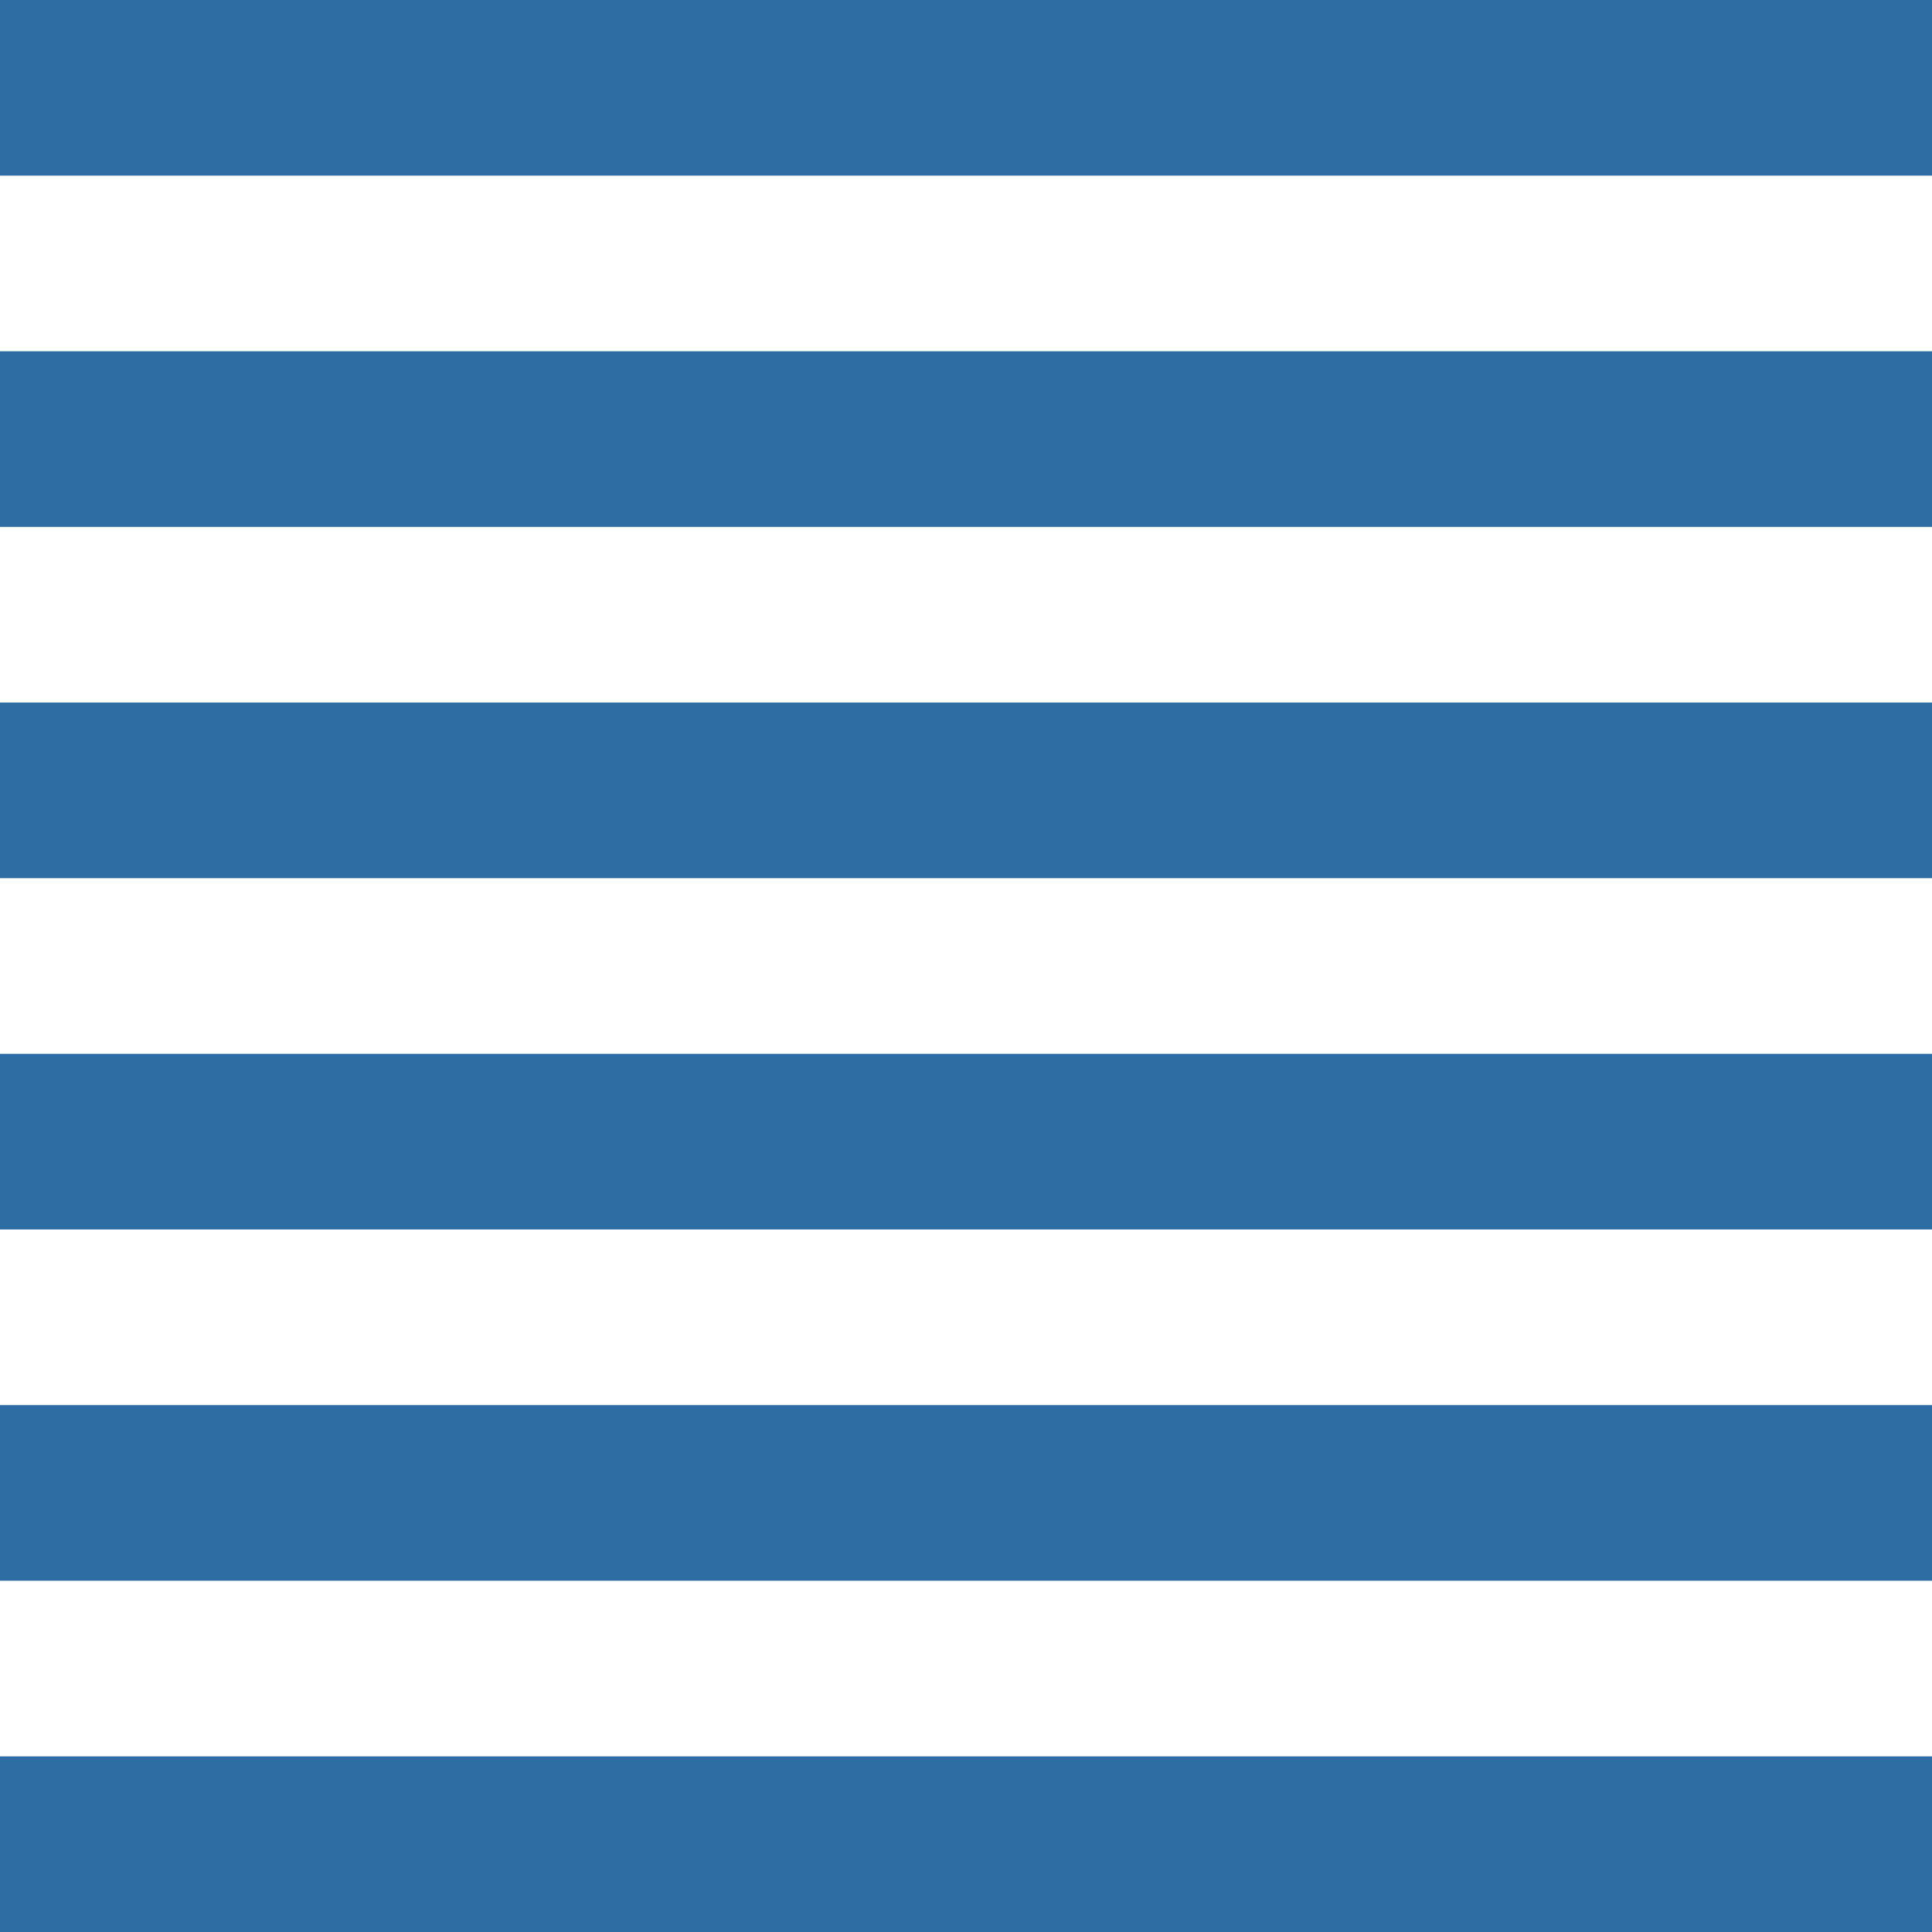 <svg xmlns="http://www.w3.org/2000/svg" viewBox="0 0 11 11"><defs><style>.cls-1{fill:#2d6da3;}</style></defs><title>daySmallPaddingActive</title><g id="Layer_2" data-name="Layer 2"><g id="Layer_1-2" data-name="Layer 1"><rect class="cls-1" width="11" height="1"/><rect class="cls-1" y="2" width="11" height="1"/><rect class="cls-1" y="4" width="11" height="1"/><rect class="cls-1" y="6" width="11" height="1"/><rect class="cls-1" y="8" width="11" height="1"/><rect class="cls-1" y="10" width="11" height="1"/></g></g></svg>